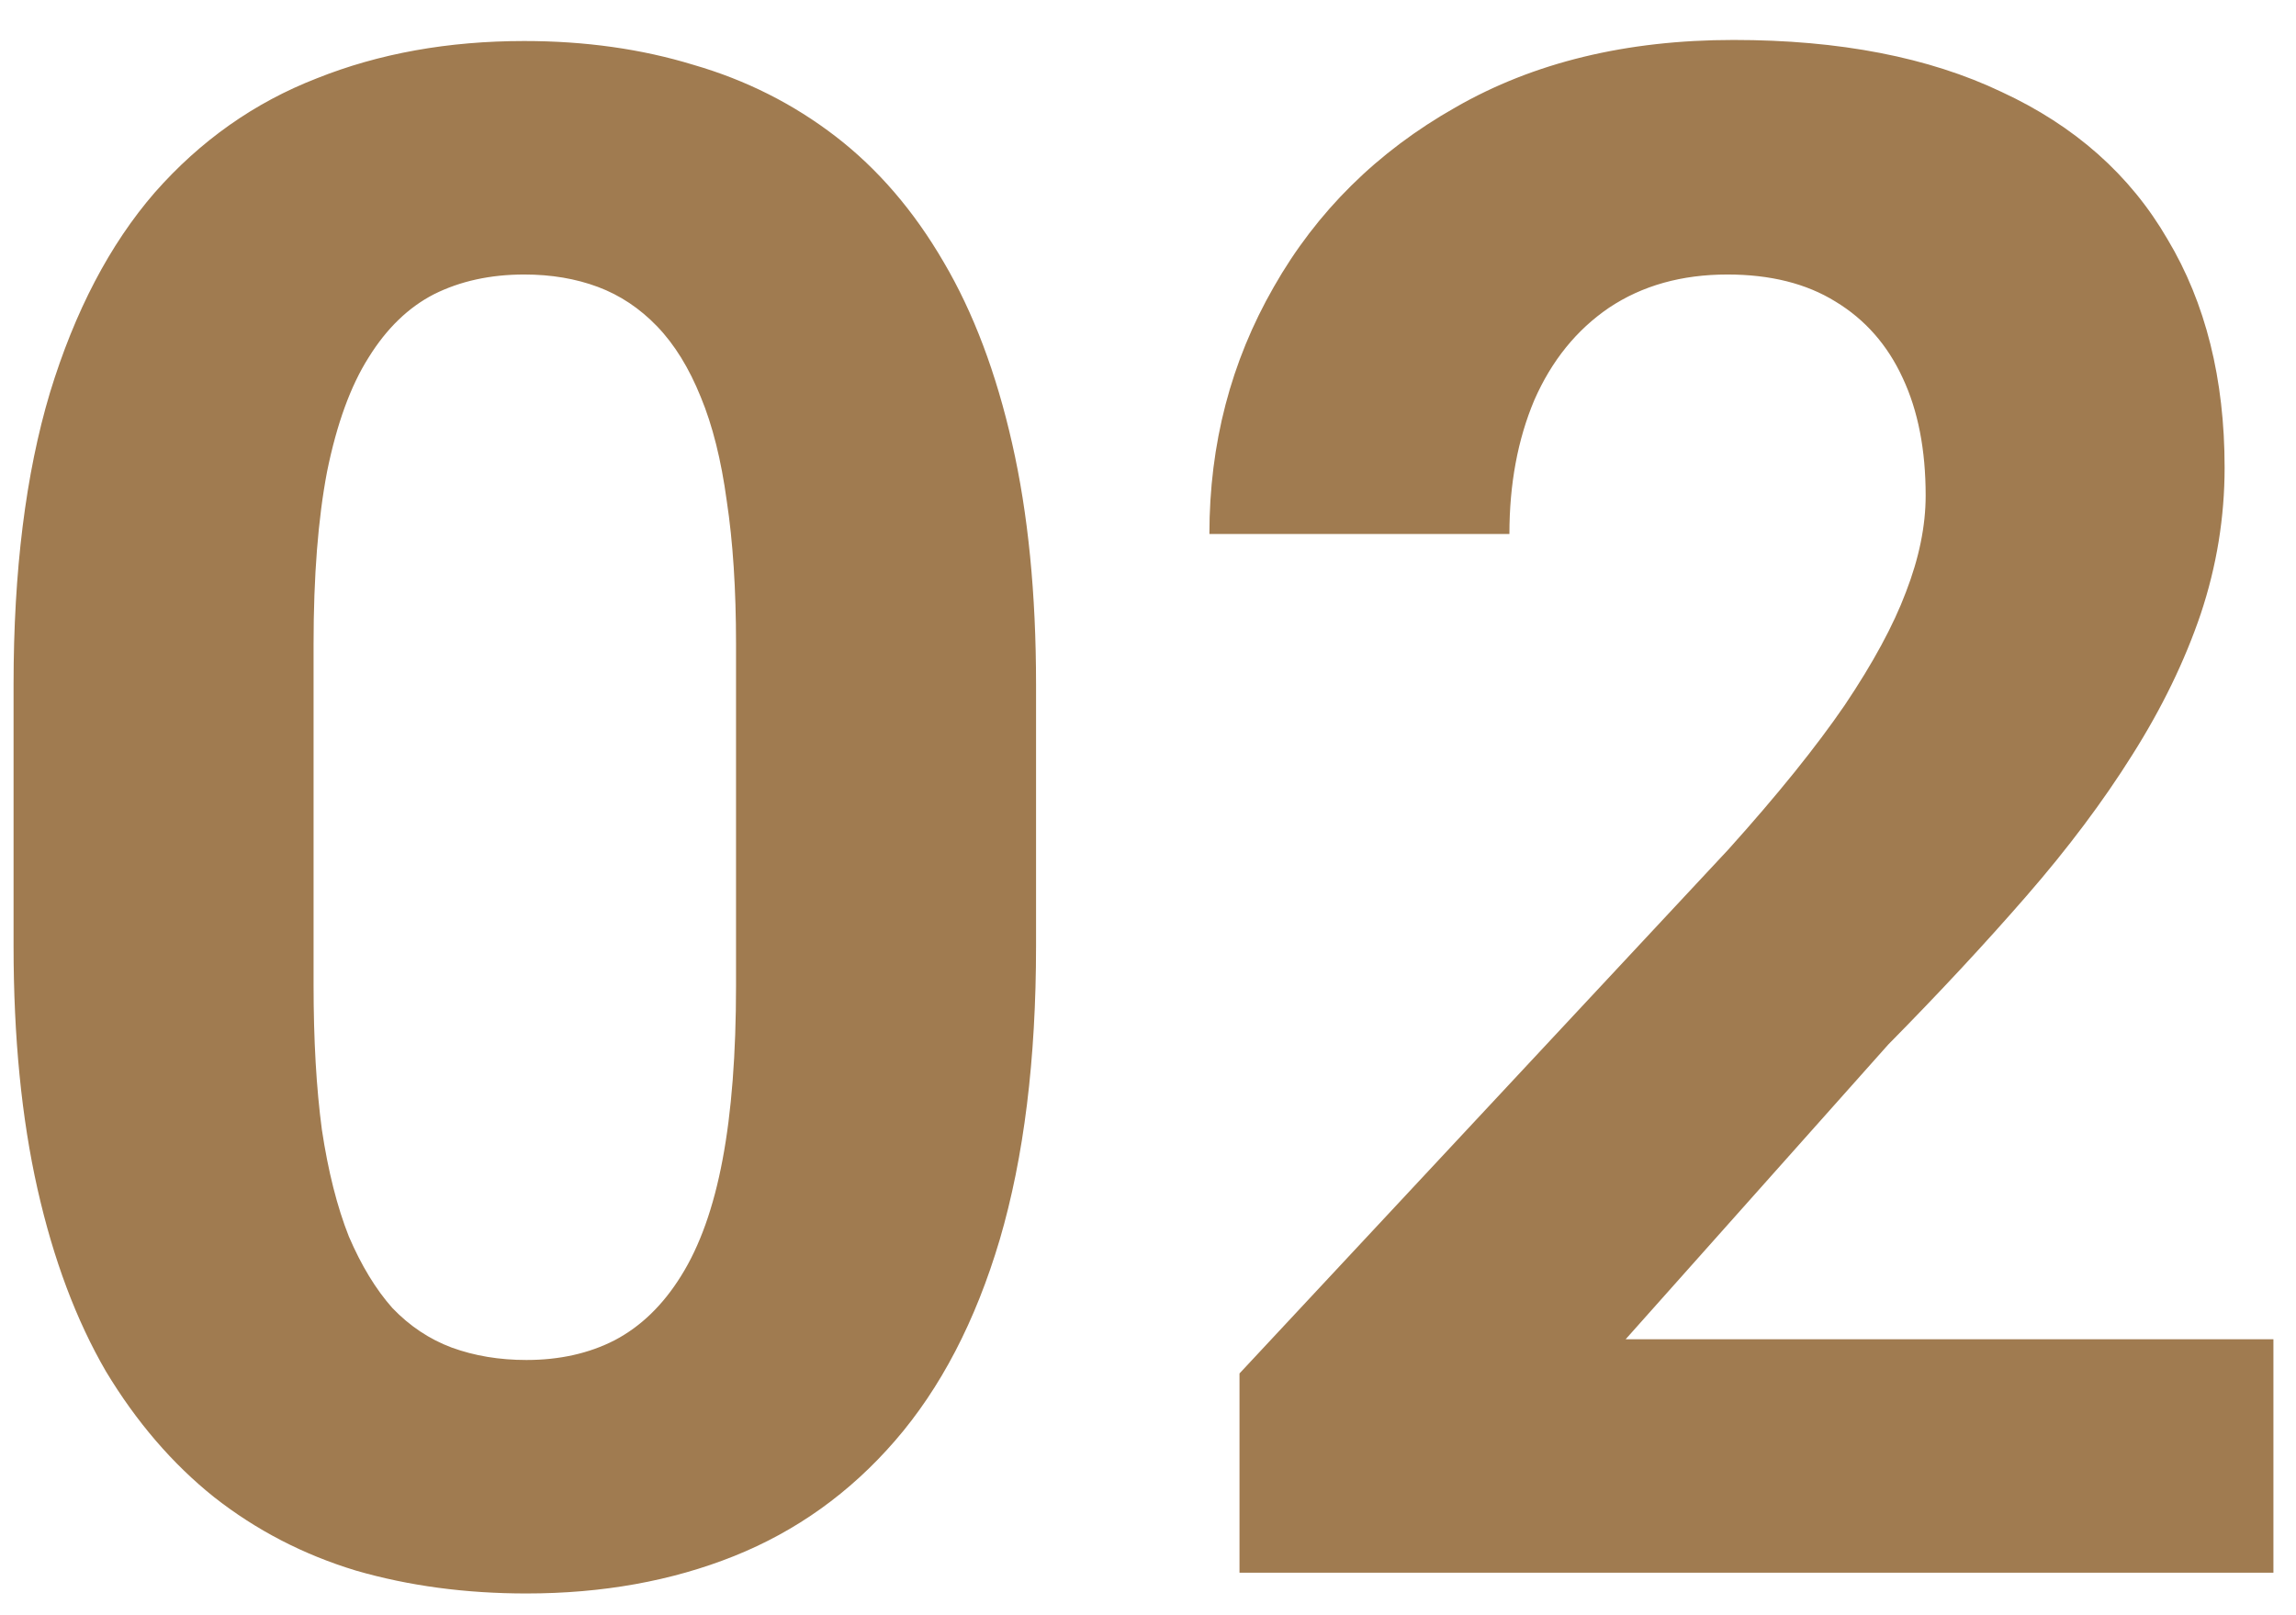 <svg width="54" height="38" viewBox="0 0 54 38" fill="none" xmlns="http://www.w3.org/2000/svg">
<path d="M24.367 16.102V22.254C24.367 24.923 24.082 27.226 23.513 29.163C22.943 31.084 22.121 32.662 21.047 33.899C19.989 35.12 18.727 36.023 17.263 36.609C15.798 37.195 14.17 37.488 12.38 37.488C10.948 37.488 9.613 37.309 8.376 36.951C7.139 36.577 6.024 35.999 5.031 35.218C4.055 34.437 3.208 33.452 2.492 32.264C1.792 31.059 1.255 29.627 0.881 27.967C0.507 26.307 0.319 24.402 0.319 22.254V16.102C0.319 13.432 0.604 11.146 1.174 9.241C1.76 7.321 2.582 5.75 3.64 4.529C4.714 3.309 5.983 2.413 7.448 1.844C8.913 1.258 10.541 0.965 12.331 0.965C13.763 0.965 15.09 1.152 16.311 1.526C17.547 1.884 18.662 2.446 19.655 3.211C20.648 3.976 21.494 4.961 22.194 6.165C22.894 7.353 23.431 8.777 23.806 10.438C24.18 12.081 24.367 13.969 24.367 16.102ZM17.311 23.182V15.149C17.311 13.864 17.238 12.741 17.092 11.78C16.962 10.82 16.758 10.006 16.481 9.339C16.205 8.655 15.863 8.102 15.456 7.679C15.049 7.256 14.585 6.946 14.065 6.751C13.544 6.556 12.966 6.458 12.331 6.458C11.534 6.458 10.825 6.613 10.207 6.922C9.605 7.231 9.092 7.728 8.669 8.411C8.246 9.078 7.92 9.974 7.692 11.097C7.481 12.204 7.375 13.554 7.375 15.149V23.182C7.375 24.467 7.44 25.599 7.57 26.575C7.717 27.552 7.928 28.39 8.205 29.09C8.498 29.773 8.84 30.335 9.23 30.774C9.637 31.198 10.101 31.507 10.622 31.702C11.159 31.898 11.745 31.995 12.38 31.995C13.161 31.995 13.853 31.84 14.455 31.531C15.074 31.206 15.594 30.701 16.018 30.018C16.457 29.318 16.783 28.406 16.994 27.283C17.206 26.16 17.311 24.793 17.311 23.182ZM53.469 31.507V37H29.152V32.312L40.651 19.983C41.807 18.698 42.718 17.566 43.386 16.59C44.053 15.597 44.533 14.71 44.826 13.929C45.135 13.131 45.29 12.374 45.29 11.658C45.29 10.584 45.111 9.664 44.753 8.899C44.395 8.118 43.866 7.516 43.166 7.093C42.482 6.67 41.636 6.458 40.627 6.458C39.553 6.458 38.625 6.718 37.844 7.239C37.079 7.76 36.493 8.484 36.086 9.412C35.695 10.34 35.5 11.39 35.5 12.562H28.444C28.444 10.446 28.949 8.509 29.958 6.751C30.967 4.977 32.391 3.569 34.23 2.527C36.07 1.469 38.251 0.94 40.773 0.94C43.264 0.94 45.363 1.347 47.072 2.161C48.797 2.959 50.1 4.114 50.978 5.628C51.874 7.125 52.321 8.916 52.321 10.999C52.321 12.171 52.134 13.318 51.76 14.441C51.385 15.548 50.848 16.655 50.148 17.762C49.465 18.852 48.635 19.959 47.658 21.082C46.682 22.205 45.599 23.369 44.411 24.573L38.234 31.507H53.469Z" fill="#A07B50"/>
</svg>

